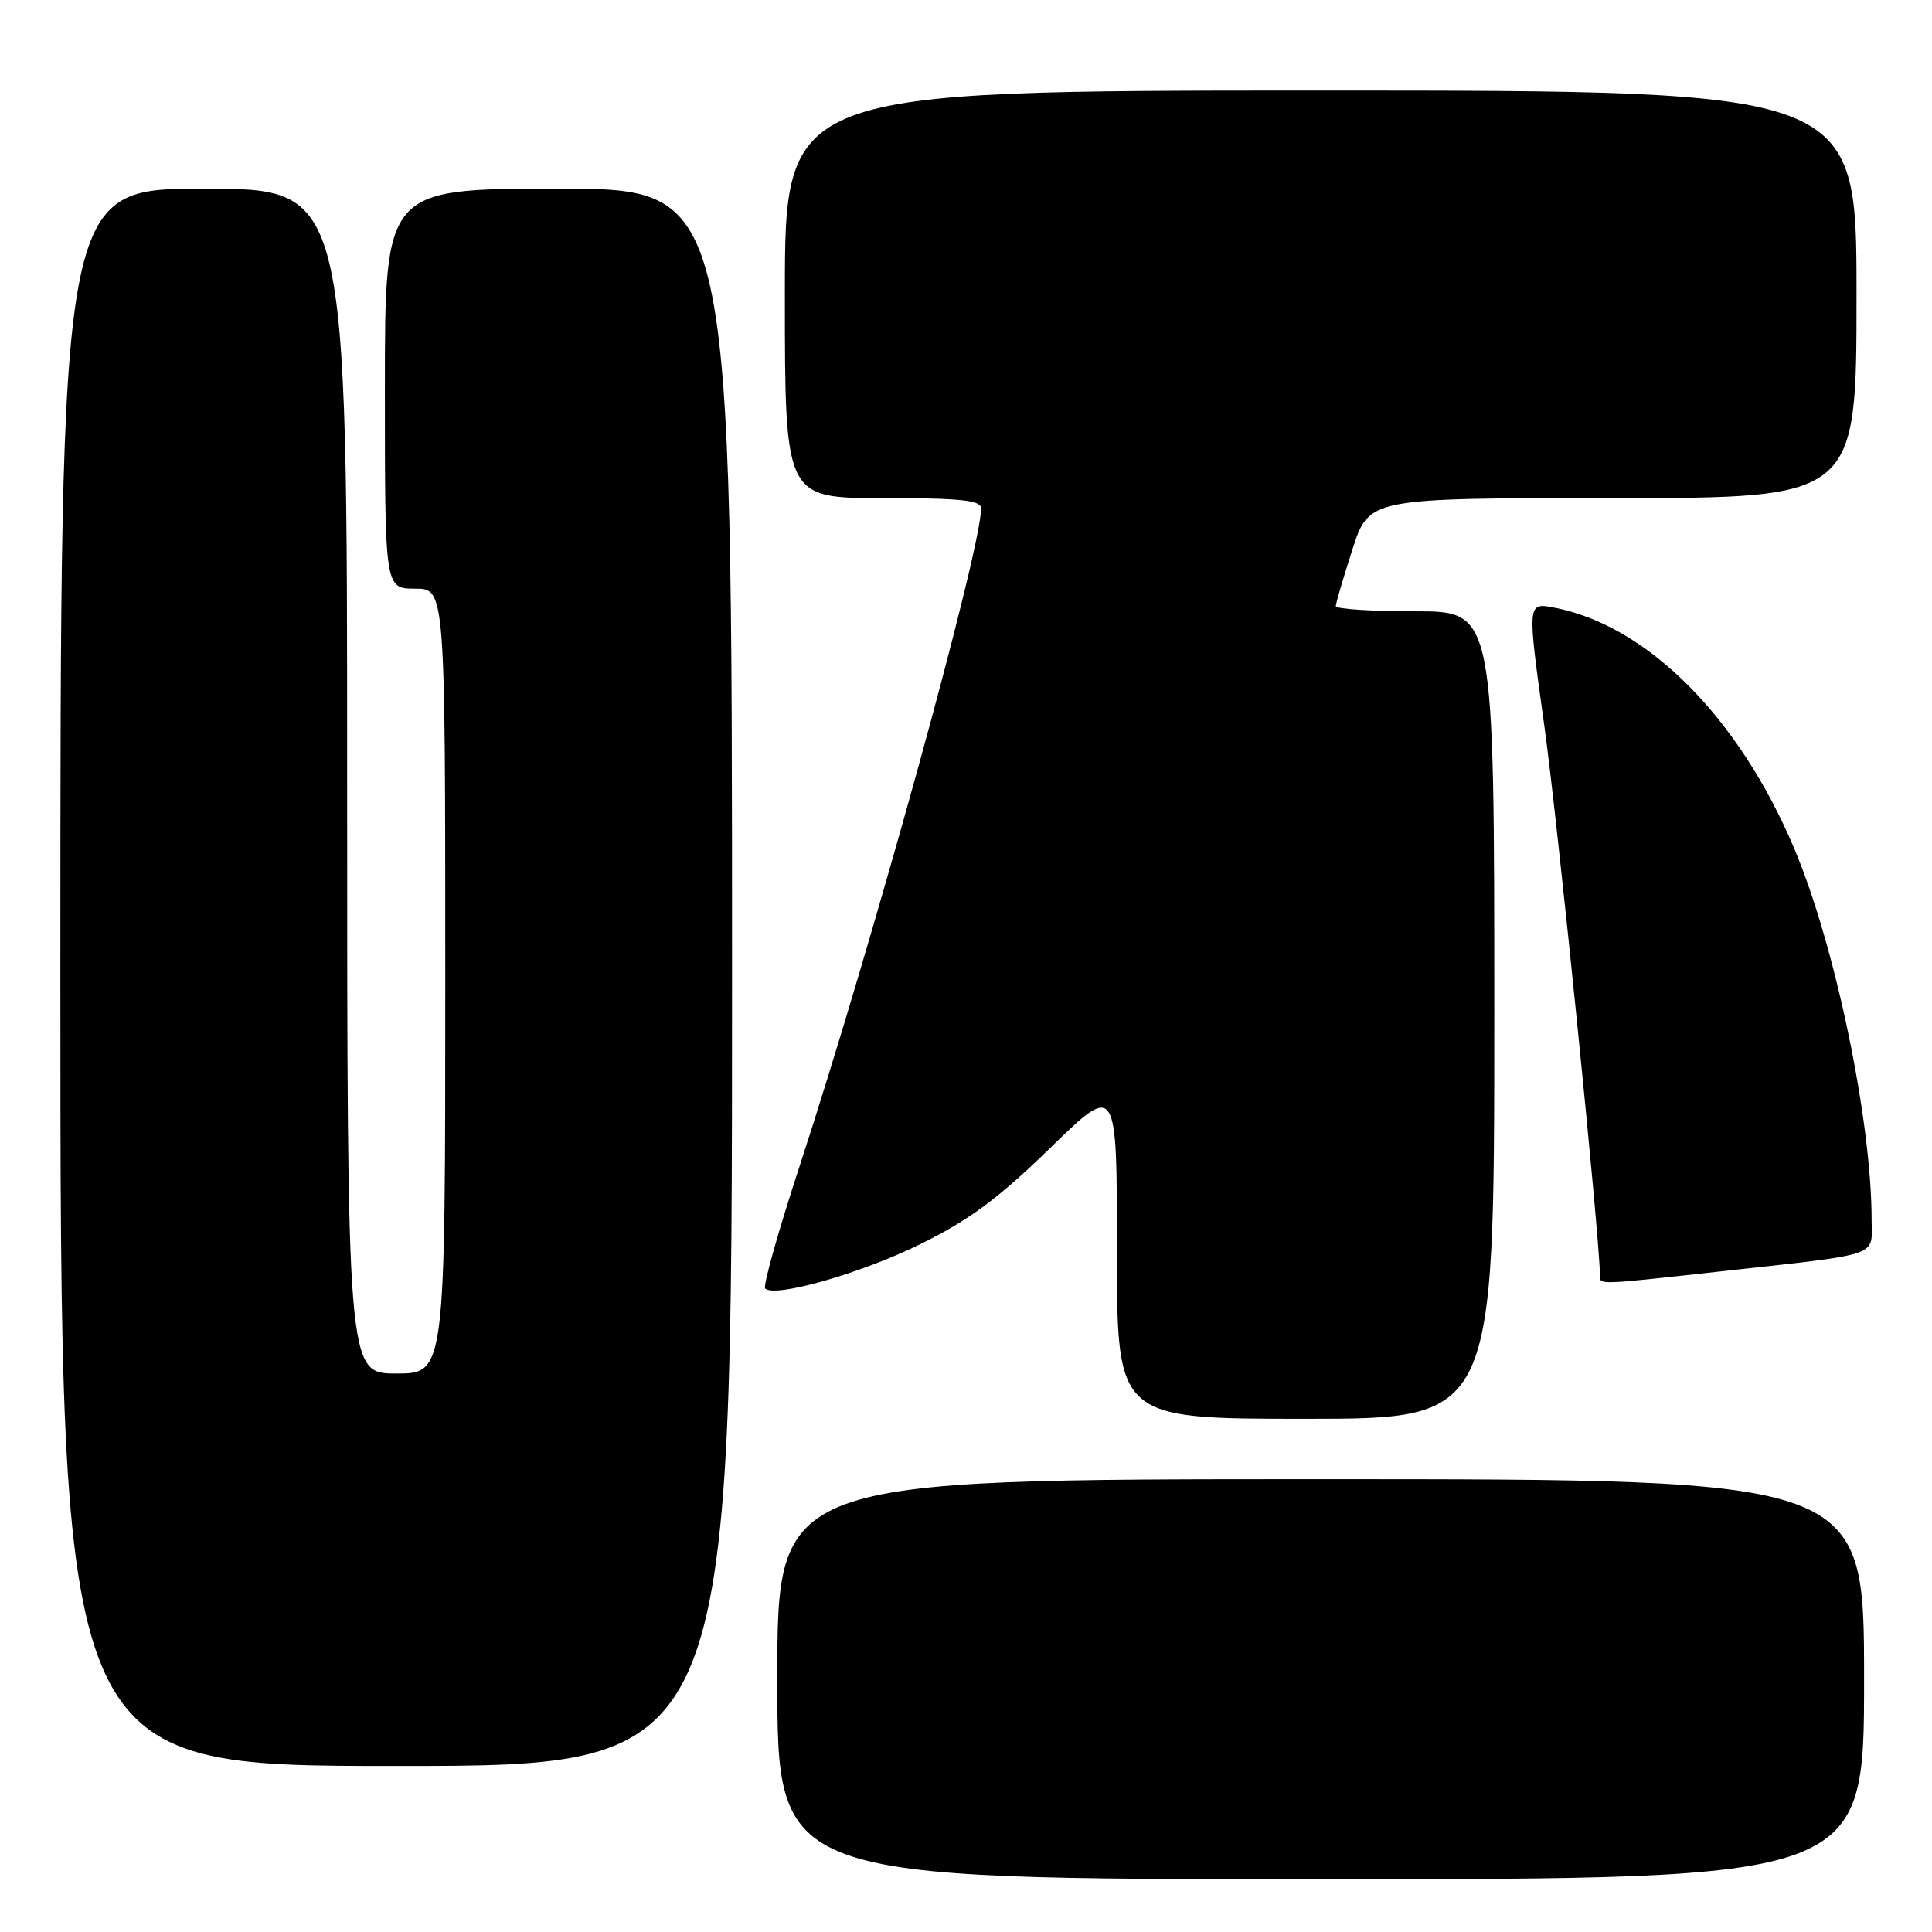 <?xml version="1.0" encoding="UTF-8" standalone="no"?>
<!DOCTYPE svg PUBLIC "-//W3C//DTD SVG 1.1//EN" "http://www.w3.org/Graphics/SVG/1.1/DTD/svg11.dtd" >
<svg xmlns="http://www.w3.org/2000/svg" xmlns:xlink="http://www.w3.org/1999/xlink" version="1.1" viewBox="0 0 256 256">
 <g >
 <path fill="currentColor"
d=" M 247.00 222.50 C 247.00 196.00 247.00 196.00 175.00 196.00 C 103.00 196.00 103.00 196.00 103.00 222.50 C 103.00 249.00 103.00 249.00 175.00 249.00 C 247.00 249.00 247.00 249.00 247.00 222.50 Z  M 97.00 129.50 C 97.00 25.00 97.00 25.00 74.00 25.00 C 51.00 25.00 51.00 25.00 51.00 51.50 C 51.00 78.00 51.00 78.00 55.00 78.00 C 59.00 78.00 59.00 78.00 59.00 130.00 C 59.00 182.00 59.00 182.00 52.50 182.00 C 46.00 182.00 46.00 182.00 46.00 103.50 C 46.00 25.00 46.00 25.00 27.00 25.00 C 8.00 25.00 8.00 25.00 8.00 129.50 C 8.00 234.00 8.00 234.00 52.50 234.00 C 97.00 234.00 97.00 234.00 97.00 129.50 Z  M 198.00 134.50 C 198.00 81.00 198.00 81.00 187.50 81.00 C 181.72 81.00 177.00 80.69 177.00 80.32 C 177.00 79.95 177.99 76.57 179.20 72.82 C 181.39 66.00 181.39 66.00 213.70 66.00 C 246.00 66.00 246.00 66.00 246.00 39.00 C 246.00 12.00 246.00 12.00 175.00 12.00 C 104.00 12.00 104.00 12.00 104.00 39.00 C 104.00 66.00 104.00 66.00 117.00 66.00 C 127.27 66.00 130.00 66.28 130.00 67.36 C 130.00 72.88 115.61 124.99 105.85 154.83 C 103.09 163.27 101.08 170.42 101.39 170.73 C 102.66 171.99 114.04 168.75 121.88 164.89 C 128.38 161.70 132.26 158.83 139.13 152.14 C 148.00 143.50 148.00 143.50 148.00 165.75 C 148.00 188.00 148.00 188.00 173.00 188.00 C 198.00 188.00 198.00 188.00 198.00 134.50 Z  M 227.80 168.49 C 249.56 166.08 248.00 166.61 248.00 161.68 C 248.00 148.48 243.17 125.27 237.74 112.42 C 230.39 95.01 218.22 82.82 205.87 80.50 C 202.36 79.84 202.36 79.84 204.63 96.17 C 206.41 108.96 212.00 164.23 212.00 169.01 C 212.00 170.26 211.57 170.28 227.80 168.49 Z "/>
</g>
</svg>